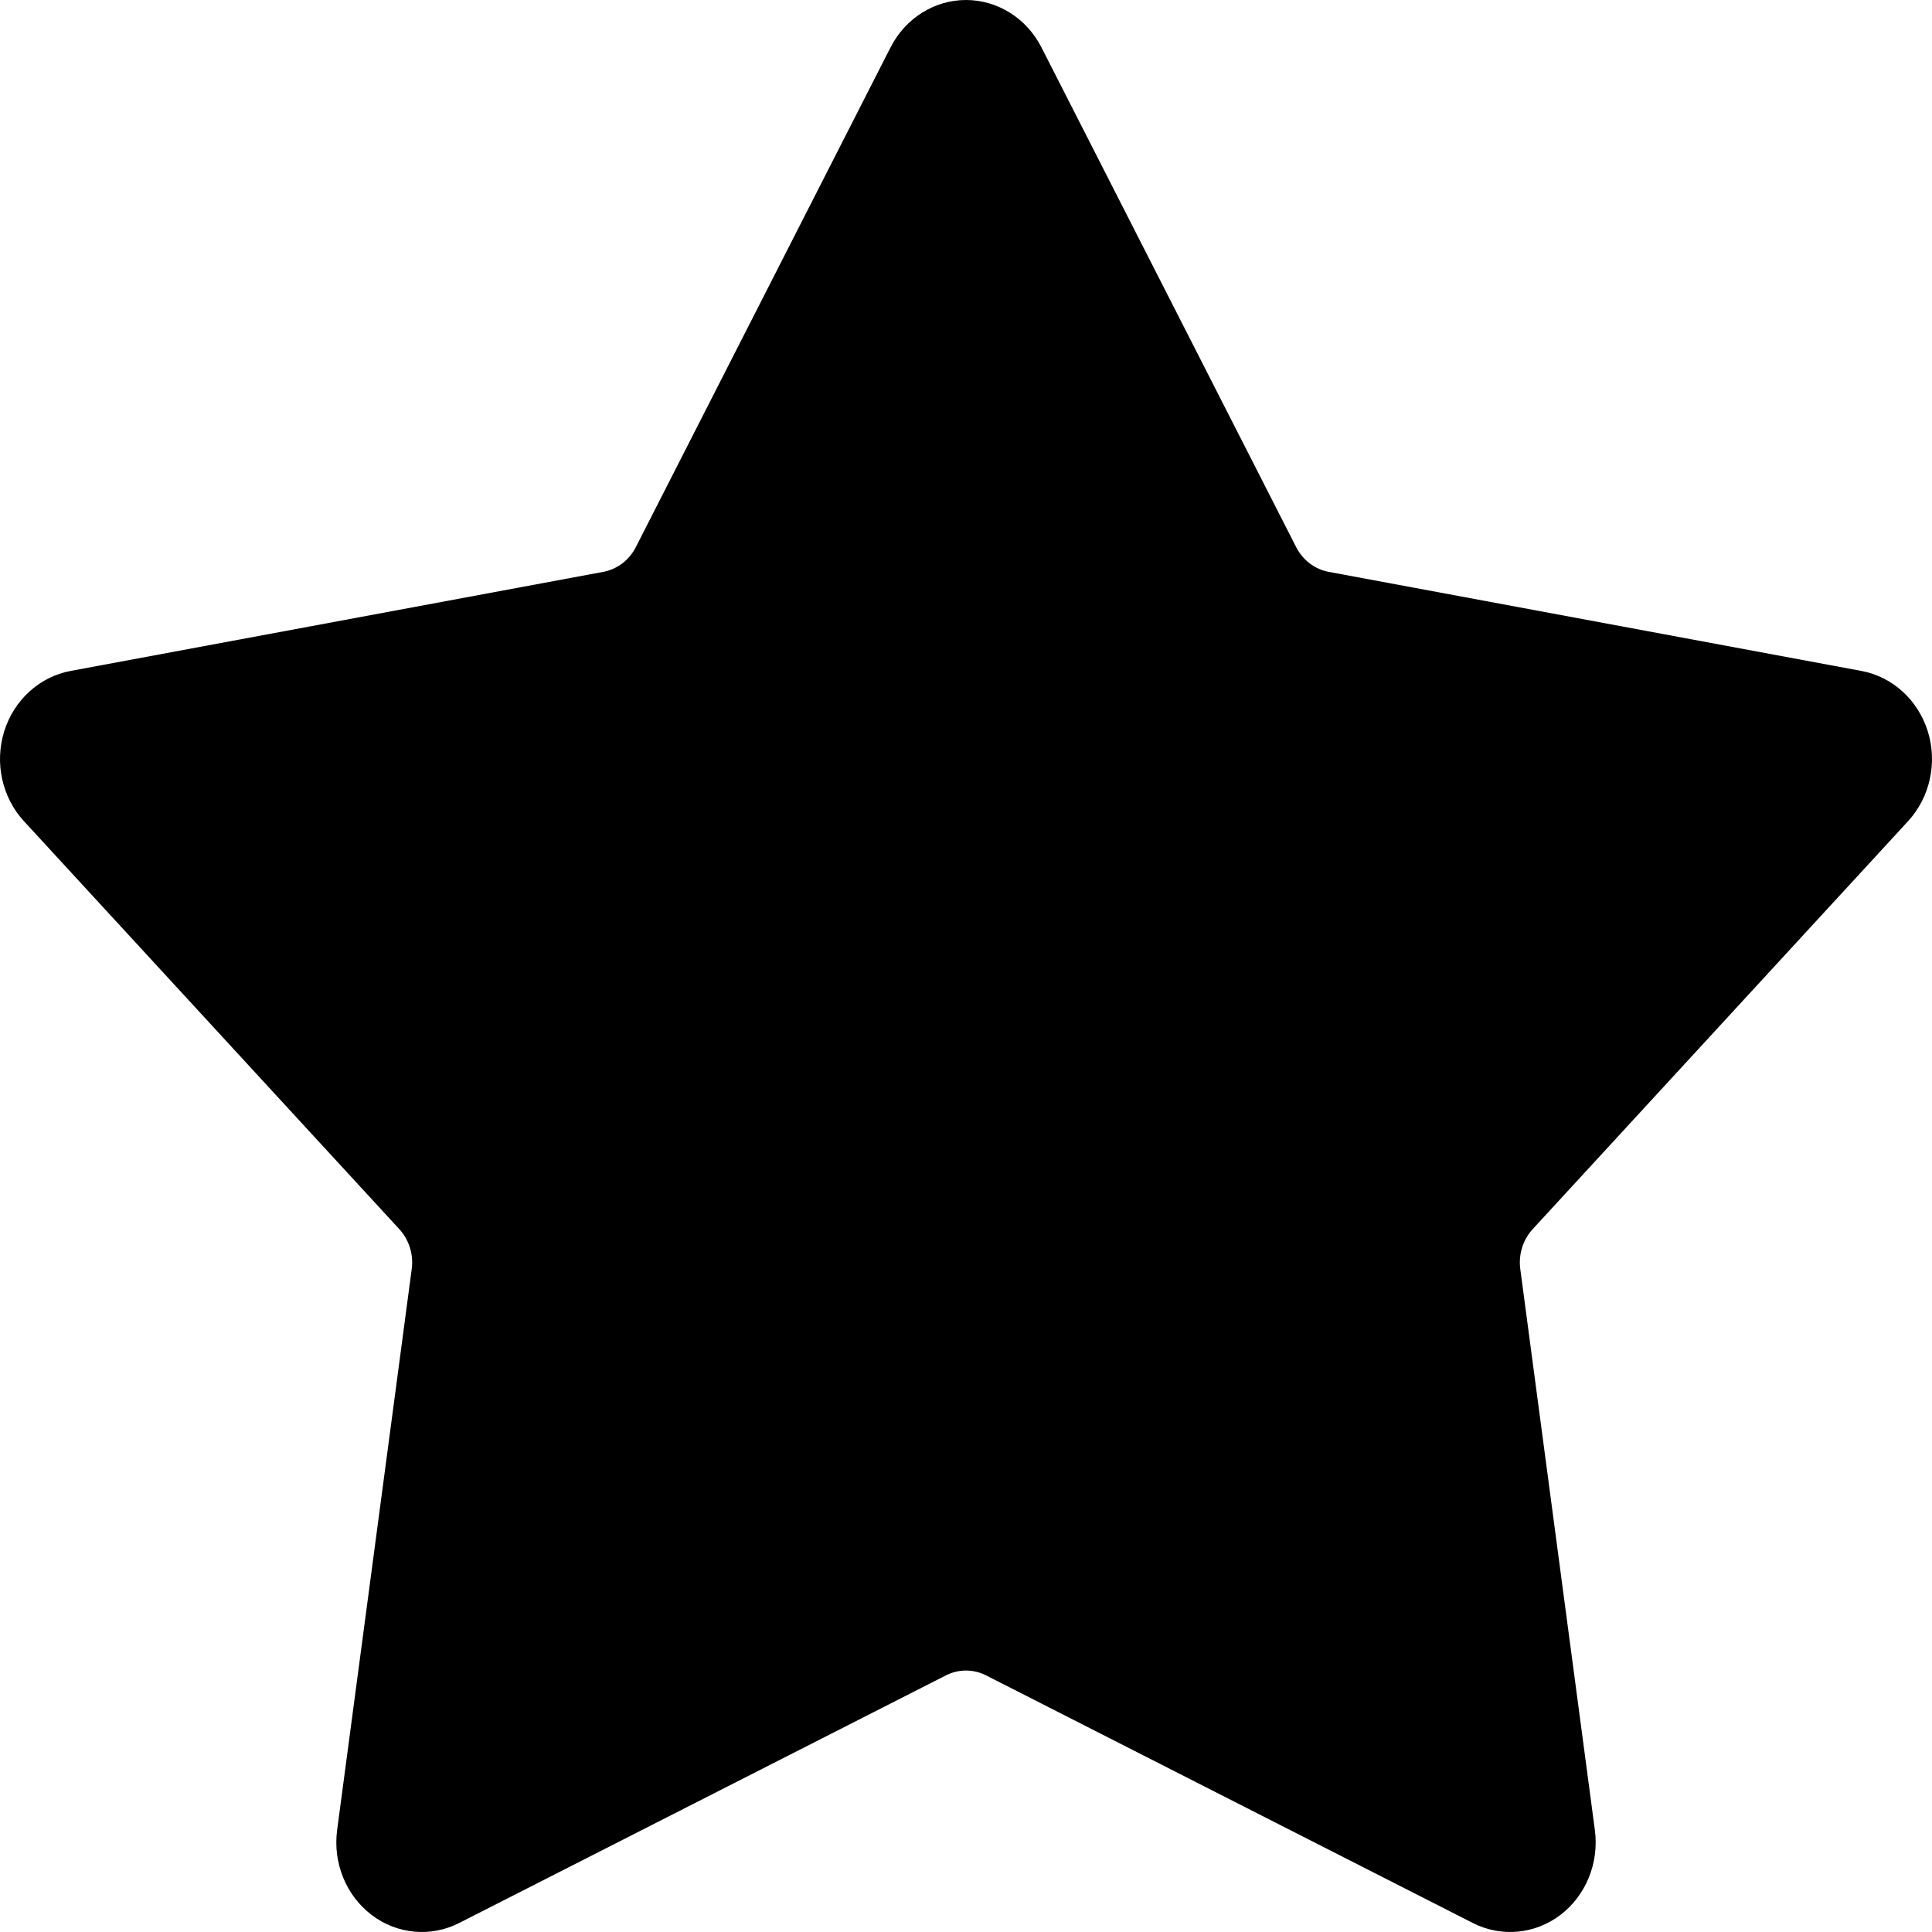 <svg width="500" height="500" viewBox="0 0 500 500" fill="none" xmlns="http://www.w3.org/2000/svg">
<rect width="500" height="500"/>
<path fill-rule="evenodd" clip-rule="evenodd" d="M230.474 12.263C234.317 4.713 241.829 0 250 0C258.171 0 265.683 4.713 269.526 12.263L335.443 141.587C337.159 144.958 340.256 147.315 343.851 147.992L481.729 173.638C489.776 175.135 496.38 181.149 498.917 189.285C501.442 197.422 499.477 206.352 493.805 212.523L396.659 318.101C394.134 320.848 392.94 324.662 393.45 328.451L412.752 473.63C413.872 482.105 410.451 490.541 403.835 495.579C397.218 500.604 388.5 501.411 381.15 497.662L255.199 433.586C251.915 431.92 248.085 431.92 244.801 433.586L118.85 497.662C111.5 501.411 102.782 500.604 96.165 495.579C89.549 490.541 86.128 482.105 87.248 473.63L106.55 328.451C107.06 324.662 105.866 320.848 103.341 318.101L6.195 212.523C0.523 206.352 -1.442 197.422 1.083 189.285C3.62 181.149 10.224 175.135 18.271 173.638L156.149 147.992C159.744 147.315 162.841 144.958 164.557 141.587L230.474 12.263Z" fill="black"/>
</svg>
